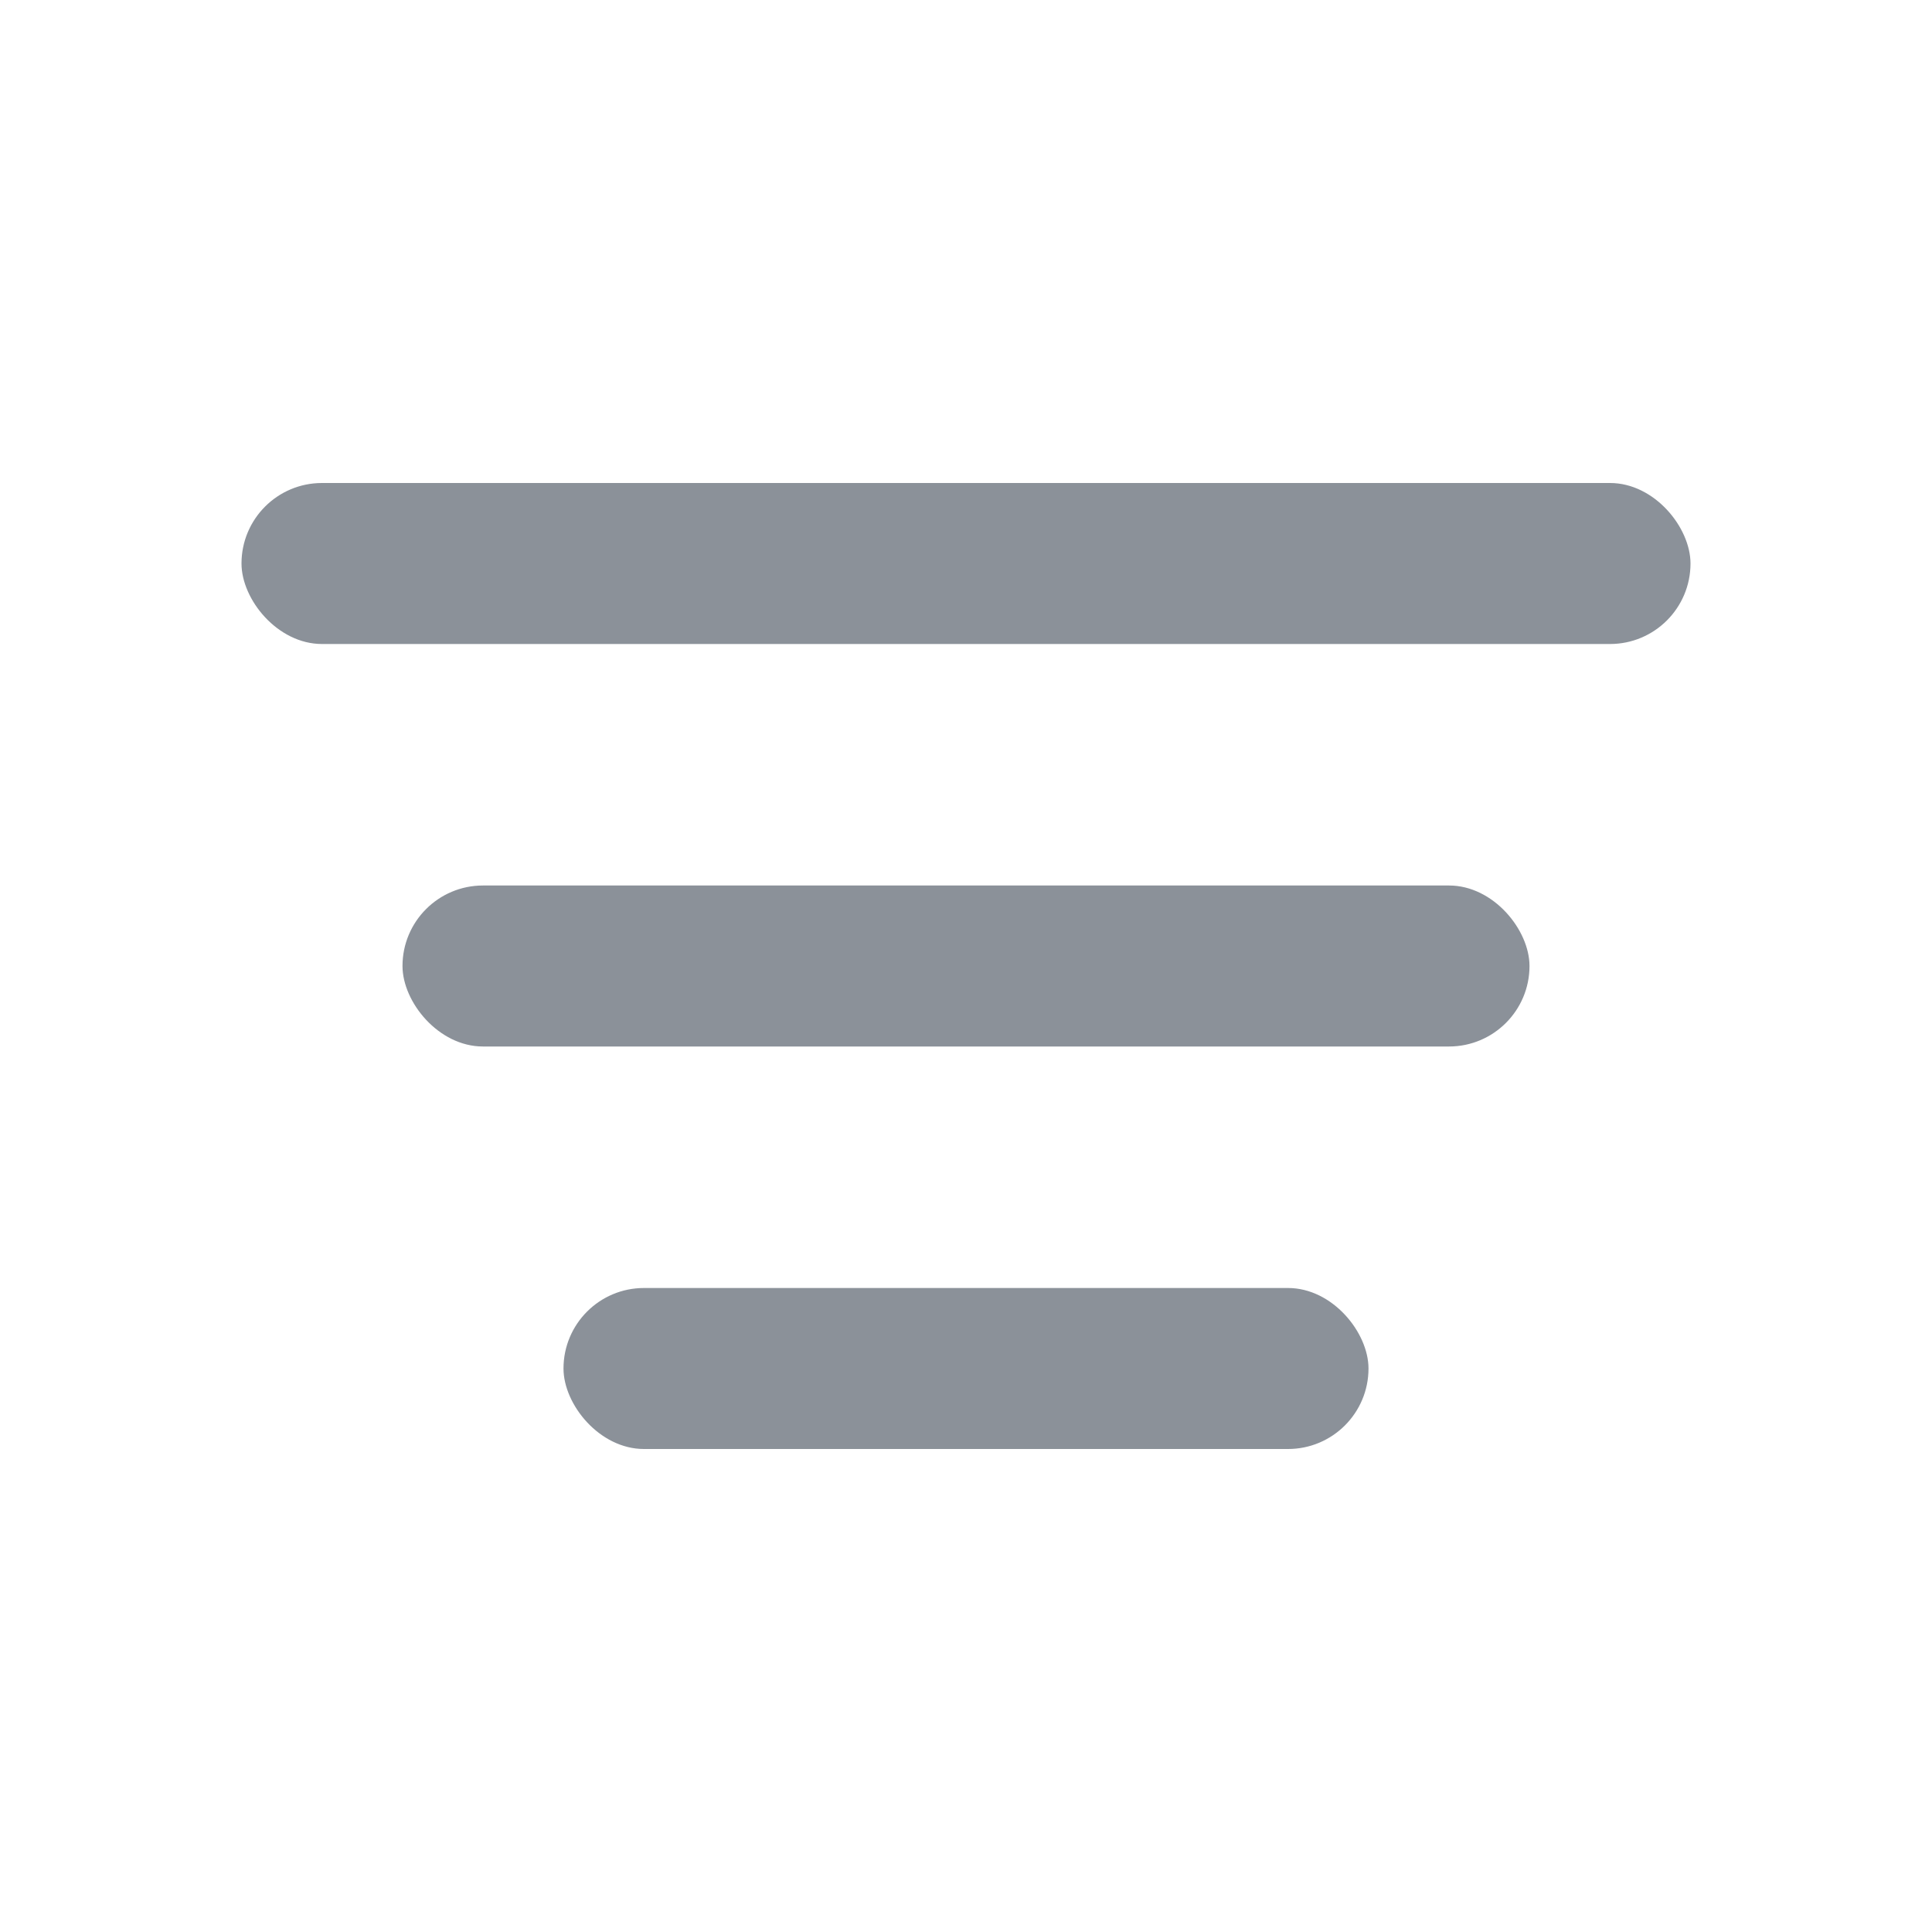 <svg id="ico_filter" xmlns="http://www.w3.org/2000/svg" width="24" height="24" viewBox="0 0 24 24">
  <rect id="長方形_1281" data-name="長方形 1281" width="24" height="24" fill="#0ab4af" opacity="0"/>
  <g id="グループ_2951" data-name="グループ 2951" transform="translate(-337 -114.558)">
    <rect id="長方形_1278" data-name="長方形 1278" width="18" height="2" rx="1" transform="translate(340 120.558)" fill="#8b9199"/>
    <rect id="長方形_1279" data-name="長方形 1279" width="14" height="2" rx="1" transform="translate(342 125.558)" fill="#8b9199"/>
    <rect id="長方形_1280" data-name="長方形 1280" width="10" height="2" rx="1" transform="translate(344 130.558)" fill="#8b9199"/>
  </g>
</svg>
